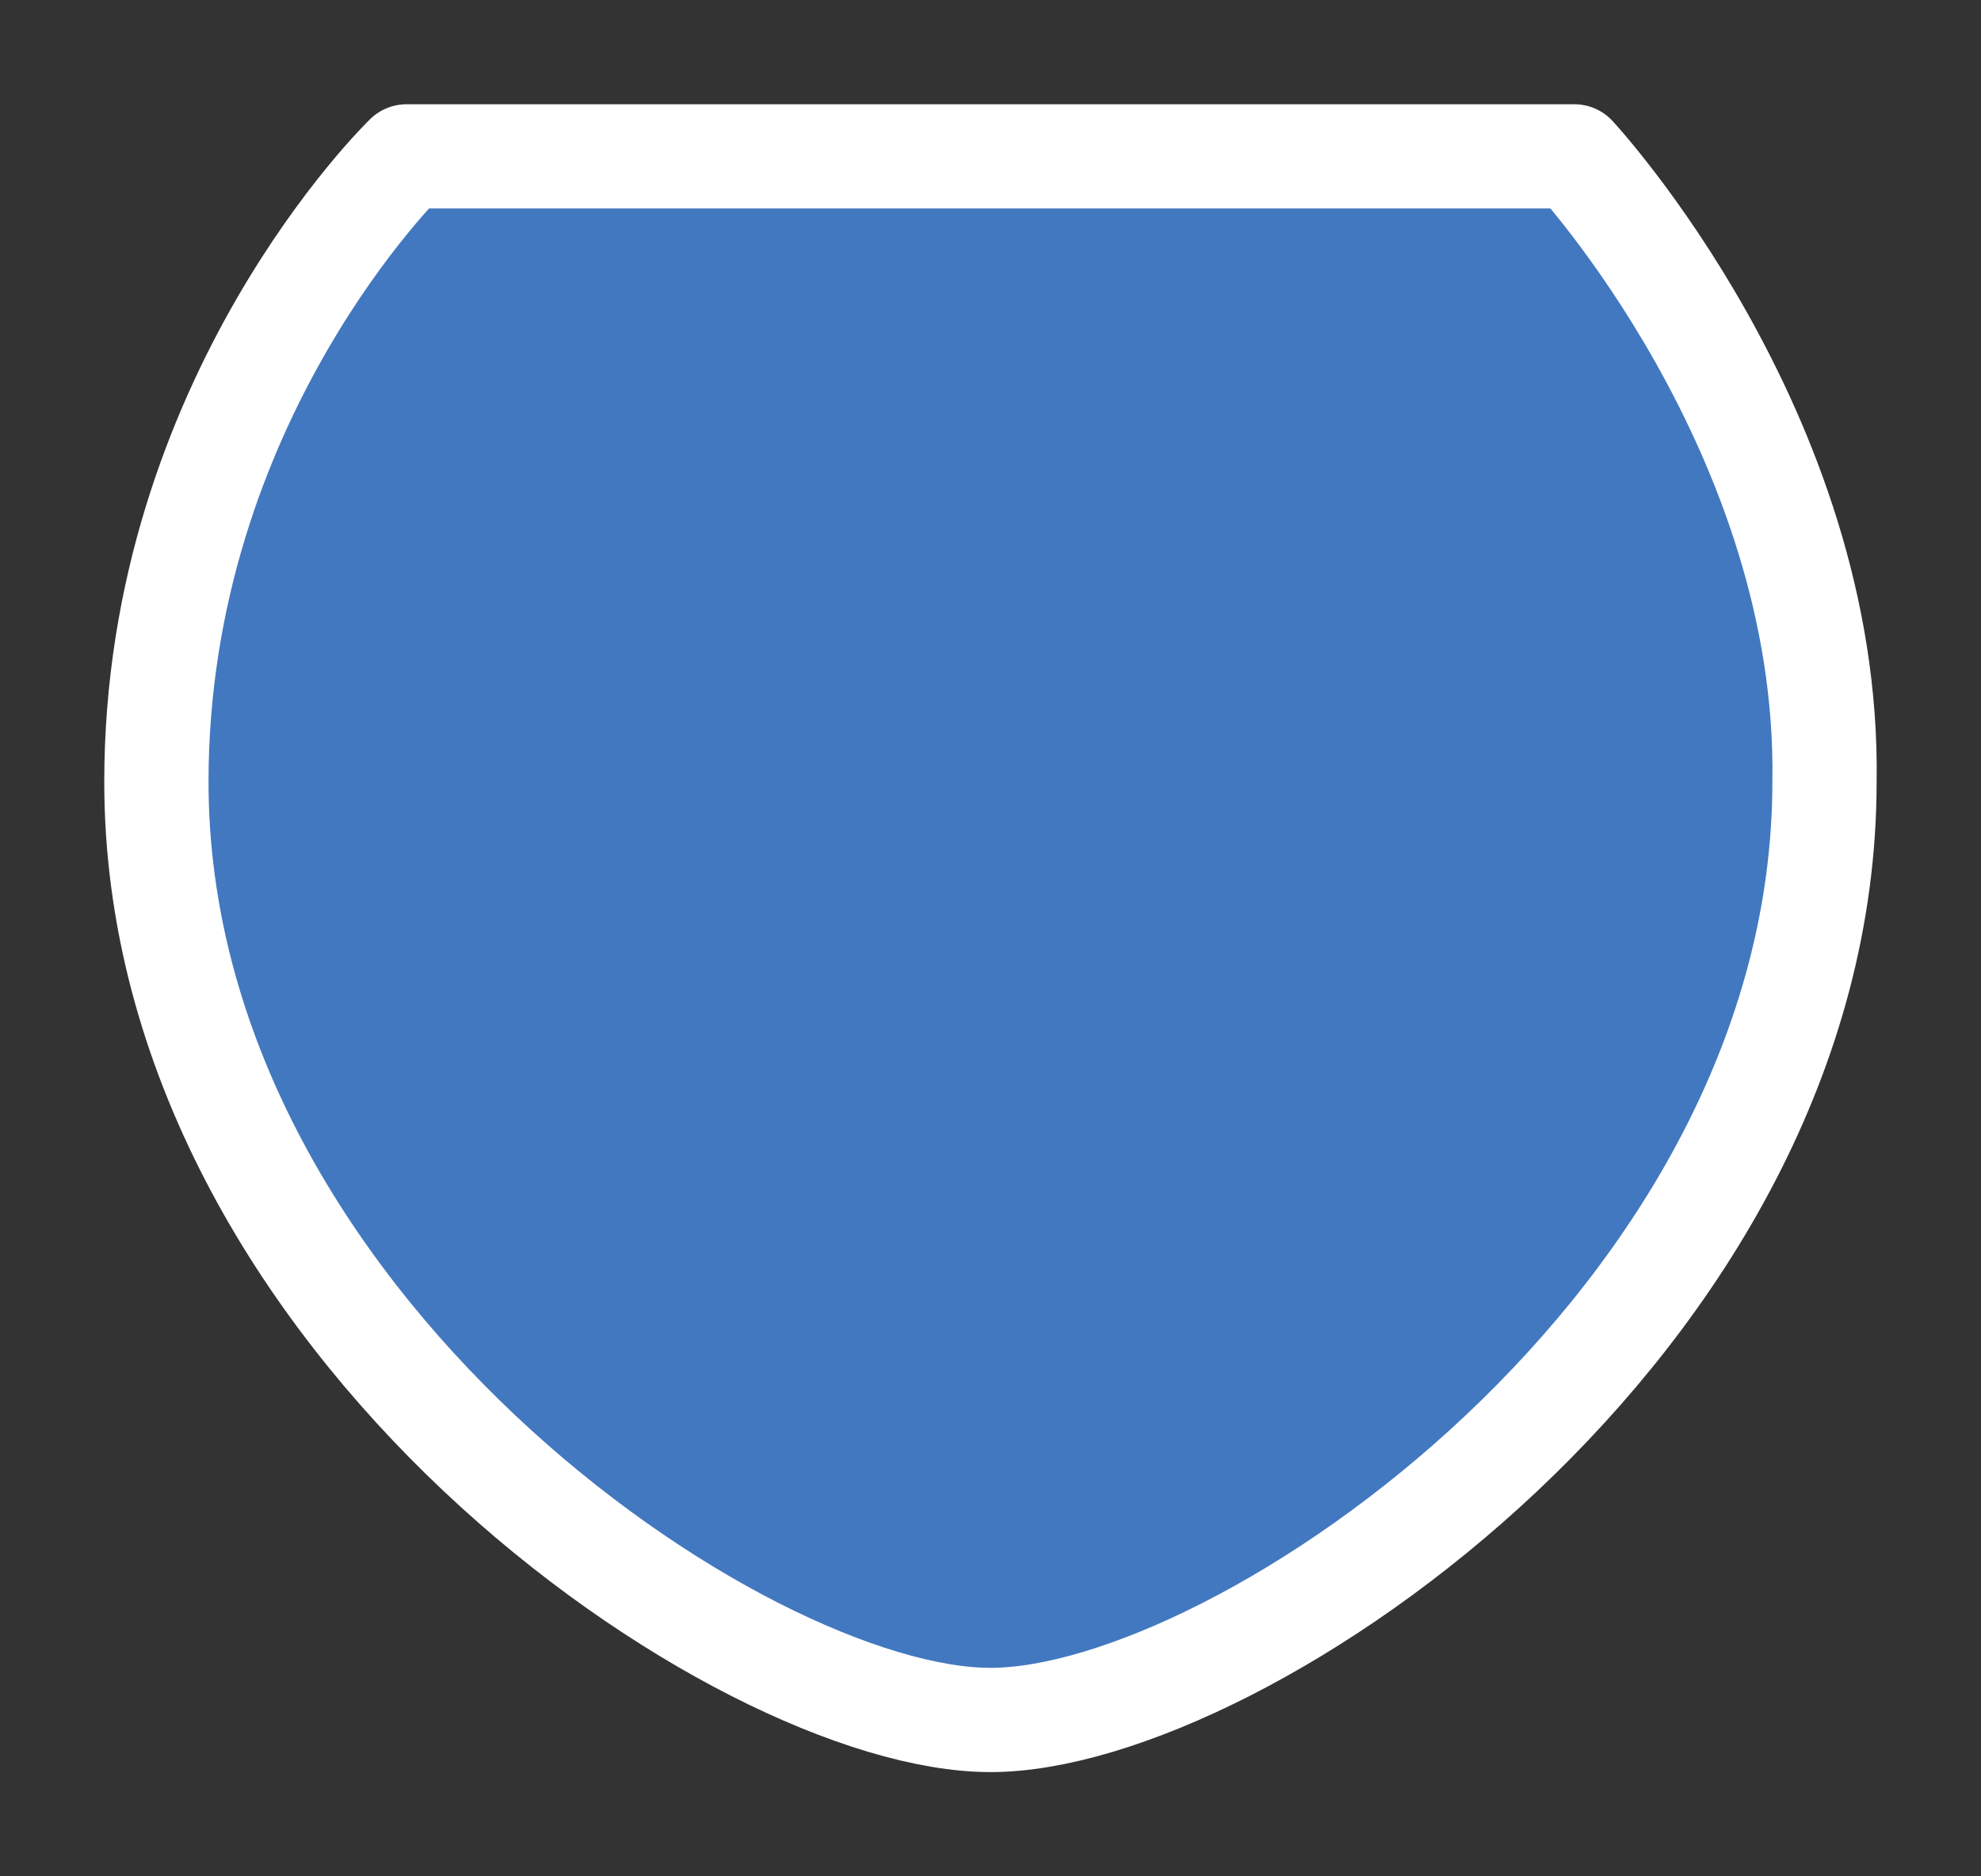 <svg width="19" height="18" viewBox="0 0 19 18" fill="none" xmlns="http://www.w3.org/2000/svg">
<rect x="0" y="0" width="19" height="18" fill="#333333" stroke="none"/>
<g id="hybrid / simpleshield_f_01">
<g id="simpleshield_f_base">
<g id="stretchable-items">
<path id="shape01" d="M3.9 1.5C3.9 1.5 1.5 3.82 1.5 7.5C1.5 12.68 7.1 16.5 9.5 16.5C11.899 16.5 17.499 12.68 17.499 7.5C17.554 4.146 15.099 1.5 15.099 1.5L3.9 1.5Z" fill="#4278BF" stroke="white" stroke-linejoin="round"/>
</g>
</g>
</g>
</svg>
